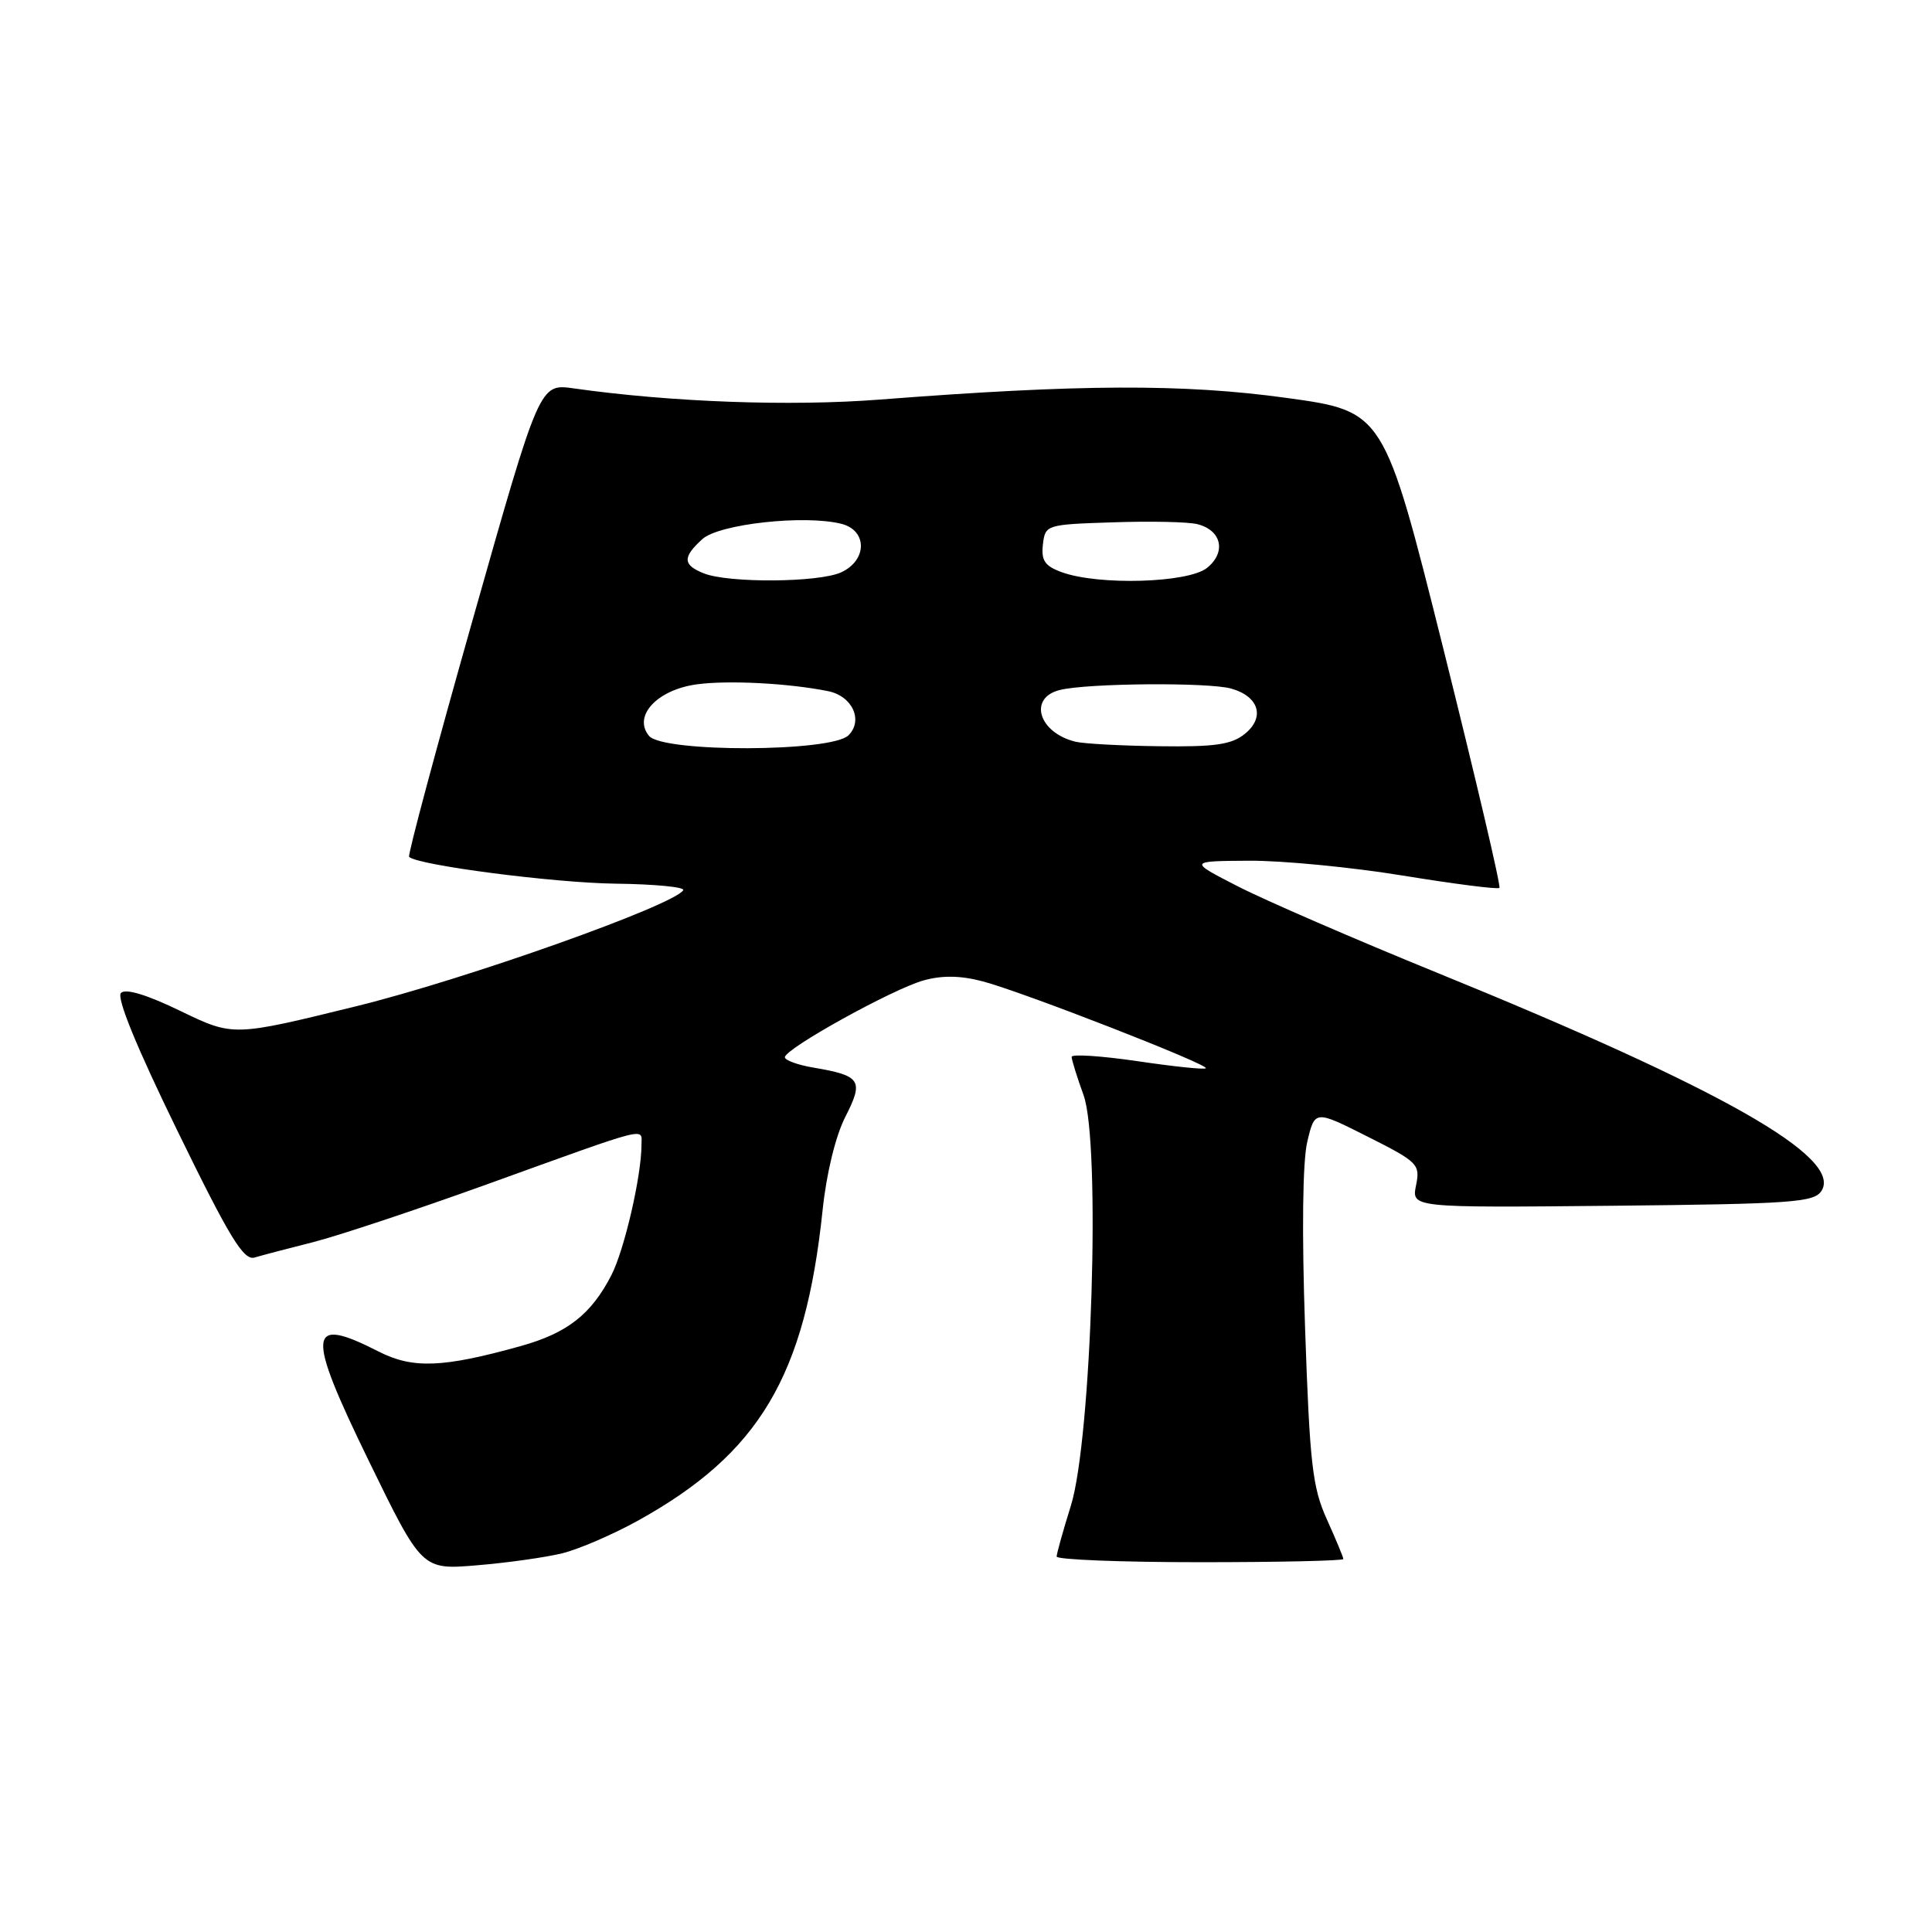 <?xml version="1.0" encoding="UTF-8" standalone="no"?>
<!DOCTYPE svg PUBLIC "-//W3C//DTD SVG 1.1//EN" "http://www.w3.org/Graphics/SVG/1.1/DTD/svg11.dtd" >
<svg xmlns="http://www.w3.org/2000/svg" xmlns:xlink="http://www.w3.org/1999/xlink" version="1.1" viewBox="0 0 256 256">
 <g >
 <path fill="currentColor"
d=" M 74.50 205.82 C 76.70 205.28 81.21 203.33 84.52 201.50 C 100.63 192.57 106.69 182.37 109.00 160.35 C 109.51 155.46 110.72 150.51 112.02 147.97 C 114.48 143.15 114.07 142.53 107.77 141.46 C 105.70 141.11 104.00 140.49 104.00 140.09 C 104.00 138.96 118.32 131.03 122.38 129.91 C 124.85 129.22 127.29 129.26 130.23 130.04 C 135.51 131.43 160.26 141.08 159.78 141.55 C 159.59 141.75 155.51 141.32 150.72 140.61 C 145.92 139.91 142.00 139.65 142.00 140.04 C 142.00 140.43 142.71 142.72 143.58 145.12 C 145.87 151.47 144.65 190.66 141.90 199.50 C 140.87 202.80 140.02 205.84 140.01 206.25 C 140.01 206.66 148.55 207.00 159.00 207.00 C 169.45 207.00 178.00 206.81 178.00 206.58 C 178.00 206.35 177.02 203.99 175.82 201.33 C 173.90 197.09 173.55 194.00 172.93 176.00 C 172.49 163.26 172.60 153.91 173.22 151.29 C 174.22 147.08 174.22 147.08 181.22 150.61 C 187.91 153.98 188.20 154.27 187.63 157.08 C 187.04 160.03 187.04 160.03 213.66 159.77 C 237.54 159.53 240.39 159.32 241.36 157.79 C 244.16 153.35 228.16 144.27 190.51 128.93 C 179.51 124.45 167.59 119.28 164.01 117.44 C 157.50 114.10 157.50 114.10 165.50 114.05 C 169.90 114.02 179.08 114.91 185.89 116.02 C 192.71 117.13 198.46 117.87 198.68 117.65 C 198.90 117.44 195.54 103.14 191.23 85.88 C 183.38 54.50 183.38 54.50 170.44 52.72 C 156.80 50.84 143.01 50.90 116.66 52.94 C 104.72 53.87 88.90 53.29 76.00 51.46 C 71.50 50.82 71.50 50.82 62.67 81.99 C 57.81 99.14 54.00 113.33 54.21 113.54 C 55.31 114.64 73.33 116.98 81.52 117.09 C 86.73 117.15 90.78 117.54 90.53 117.96 C 89.28 119.97 61.66 129.78 47.21 133.33 C 30.91 137.34 30.91 137.34 23.95 133.98 C 19.48 131.81 16.65 130.95 16.03 131.57 C 15.41 132.19 18.08 138.72 23.51 149.84 C 30.43 164.03 32.28 167.05 33.73 166.63 C 34.70 166.34 38.20 165.42 41.50 164.59 C 44.80 163.75 55.15 160.31 64.50 156.94 C 86.44 149.02 85.00 149.39 85.00 151.70 C 85.00 155.80 82.74 165.60 81.01 168.97 C 78.34 174.16 75.17 176.64 69.00 178.36 C 58.69 181.24 54.69 181.39 50.18 179.09 C 40.71 174.26 40.51 176.42 48.86 193.56 C 55.91 208.02 55.91 208.02 63.20 207.41 C 67.22 207.08 72.30 206.36 74.50 205.82 Z  M 86.00 97.51 C 83.83 94.89 87.06 91.40 92.32 90.68 C 96.46 90.11 104.51 90.53 109.72 91.58 C 112.93 92.22 114.42 95.44 112.43 97.43 C 110.19 99.67 87.85 99.73 86.00 97.51 Z  M 142.50 98.28 C 137.62 97.08 136.22 92.48 140.42 91.43 C 144.03 90.52 160.11 90.39 163.14 91.24 C 166.82 92.28 167.66 95.05 164.95 97.24 C 163.20 98.66 160.99 98.98 153.64 98.88 C 148.61 98.82 143.60 98.55 142.50 98.28 Z  M 93.25 75.97 C 90.46 74.85 90.42 73.84 93.07 71.43 C 95.29 69.43 106.61 68.18 111.49 69.41 C 114.95 70.28 114.93 74.25 111.45 75.84 C 108.48 77.20 96.51 77.28 93.25 75.97 Z  M 140.69 75.82 C 138.44 75.00 137.95 74.27 138.19 72.15 C 138.50 69.53 138.60 69.50 147.50 69.21 C 152.45 69.04 157.46 69.15 158.64 69.45 C 161.87 70.25 162.52 73.16 159.95 75.24 C 157.47 77.25 145.59 77.60 140.69 75.82 Z "/>
</g>
</svg>